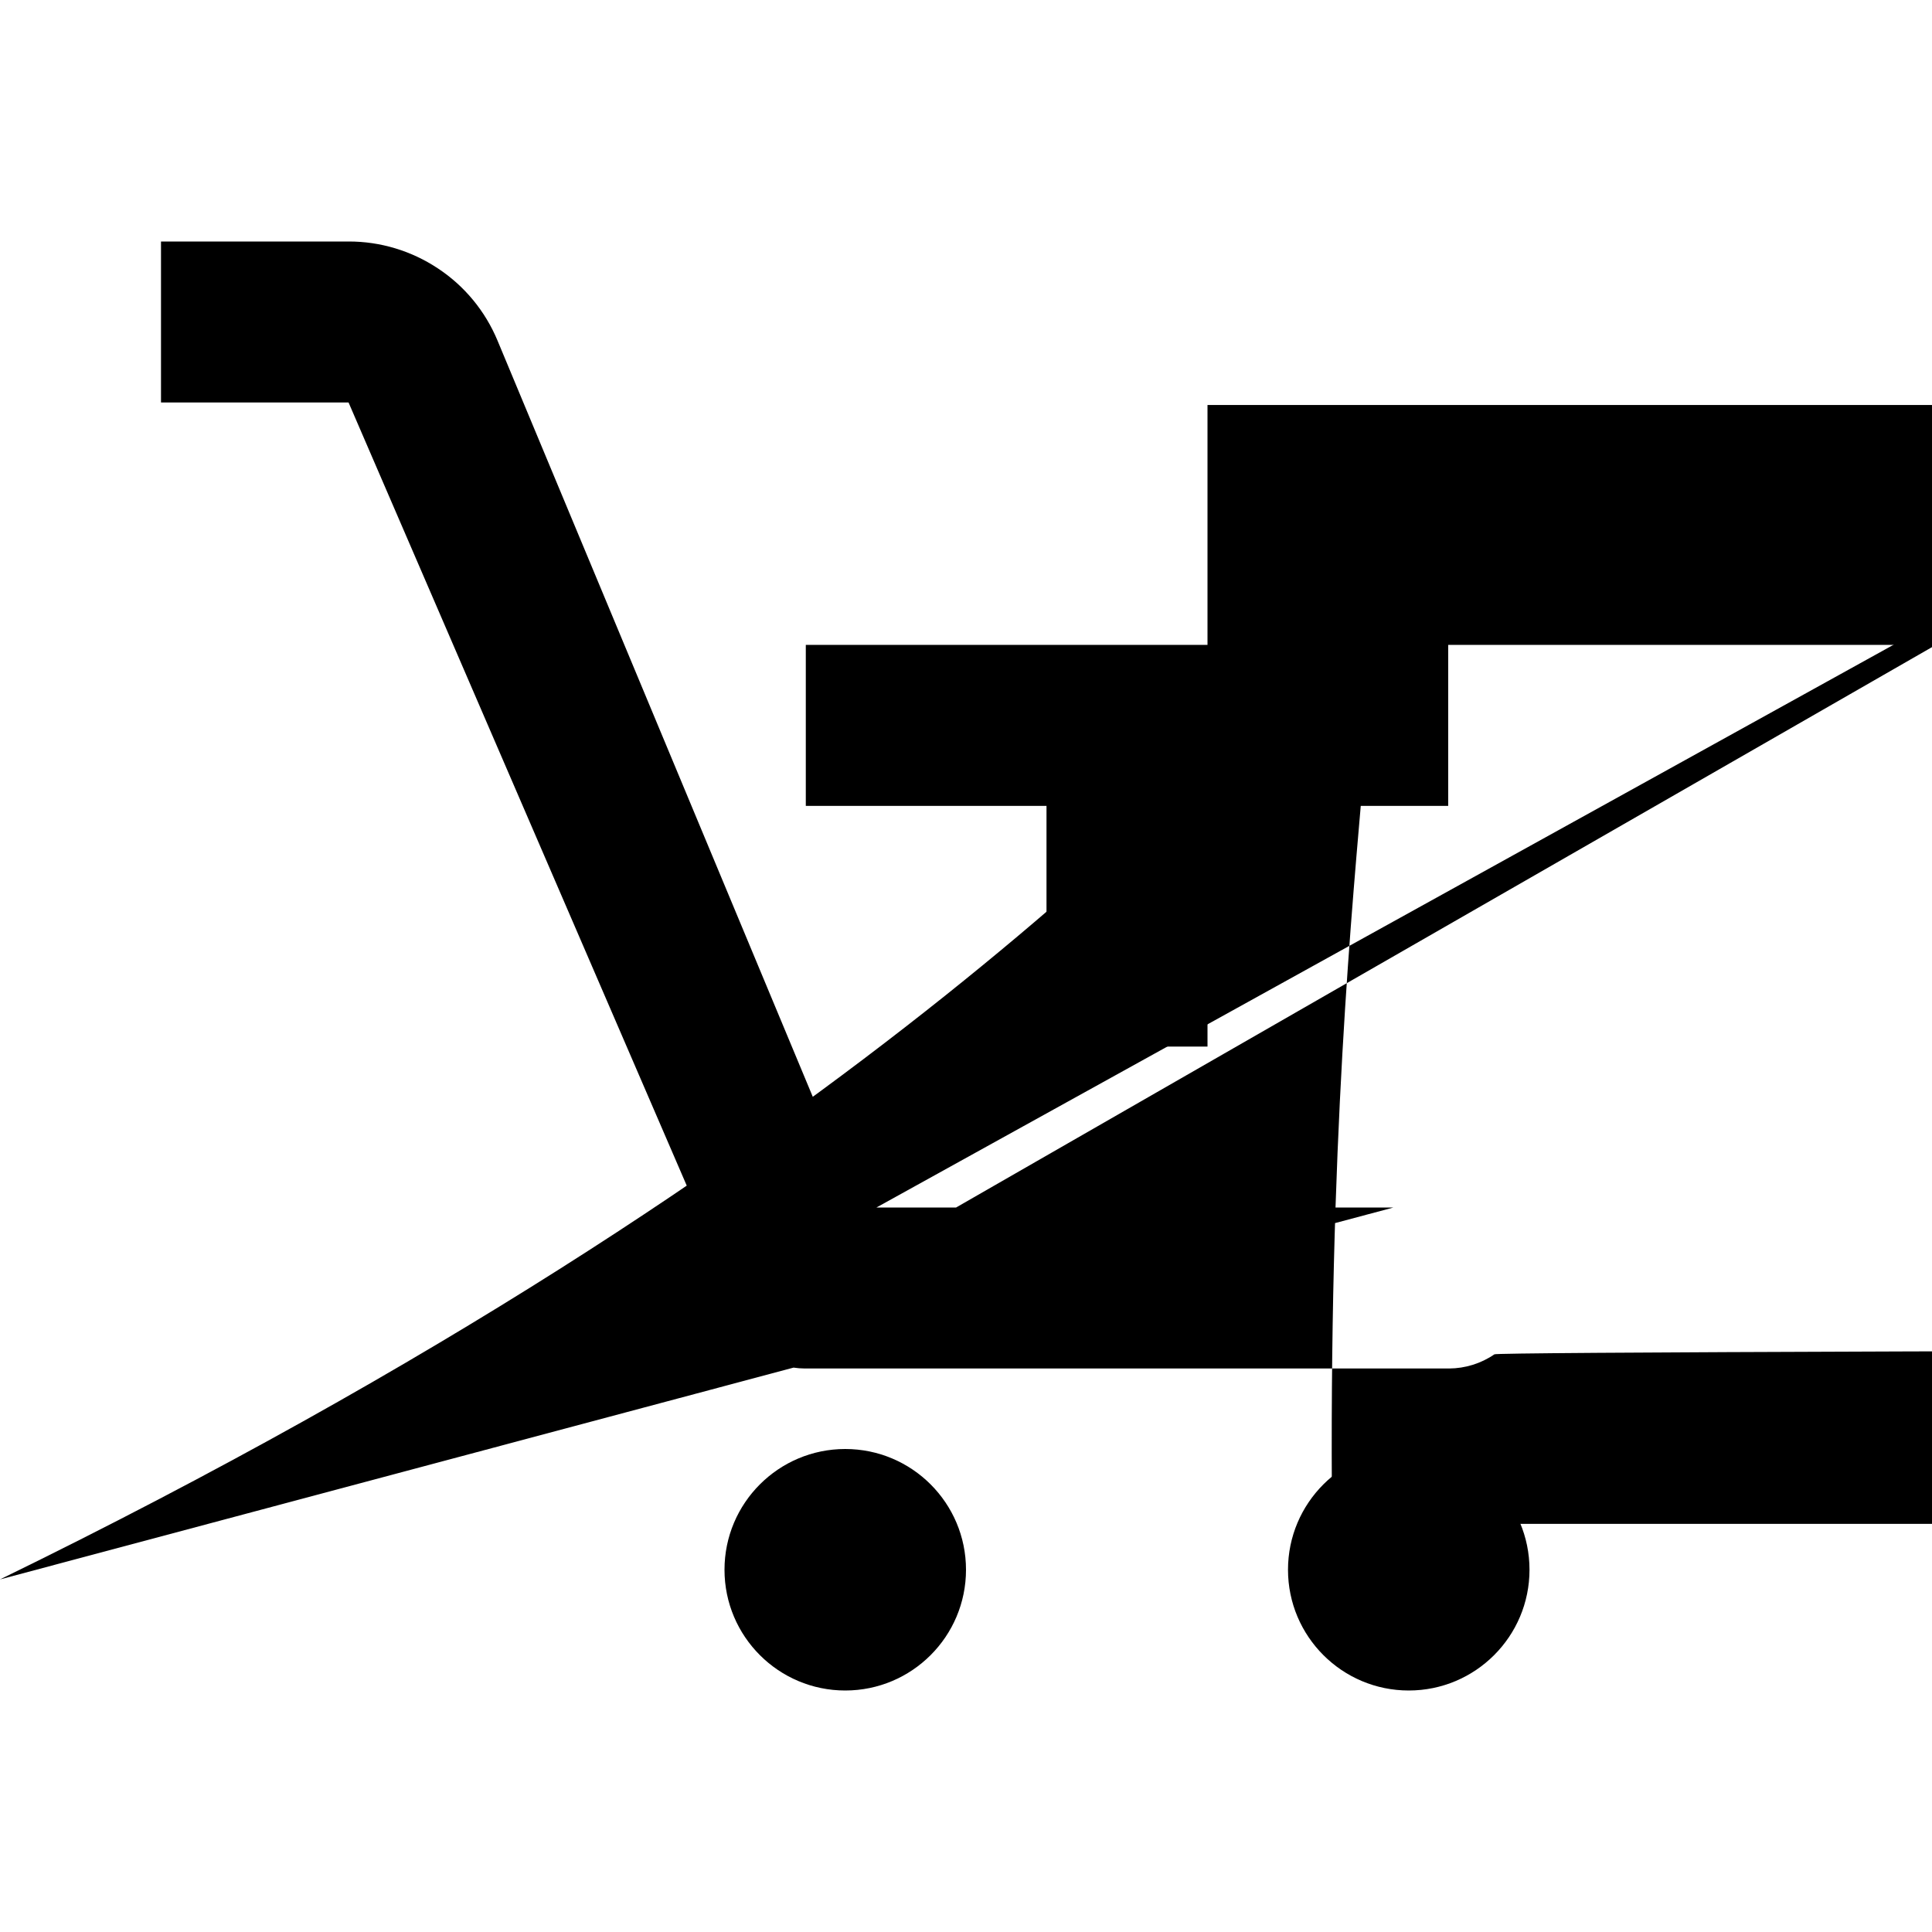 <svg width="24" height="24" viewBox="0 0 24 24" fill="none" xmlns="http://www.w3.org/2000/svg">
<path d="M10.5 21C11.328 21 12 20.328 12 19.5C12 18.672 11.328 18 10.5 
18C9.672 18 9 18.672 9 19.5C9 20.328 9.672 21 10.5 21Z" fill="black"/>
<path d="M17.5 21C18.328 21 19 20.328 19 19.5C19 18.672 18.328 18 17.5 
18C16.672 18 16 18.672 16 19.5C16 20.328 16.672 21 17.5 21Z" fill="black"/>
<path d="M13 13.001H15V10.011H17.99V8.011H15V5.031H12.
9998V8.011H10.01V10.011H13V13.001Z" fill="black"/>
<path d="M10 17H18C18.201 16.999 18.398 16.938 18.564 16.824C18.73 16.
7096 18.858 16.548 18.93 16.36L21.76 9H19.62L17.31 15H10.67L6.18 4.23C6.028 3.865 
5.771 3.553 5.441 3.335C5.112 3.116 4.725 2.999 4.33 3H2V5H4.33L9.08 16.
38C9.155 16.563 9.282 16.719 9.446 16.829C9.61 16.94 9.803 16.999 10 17Z" 
fill="black"/>
</svg>
